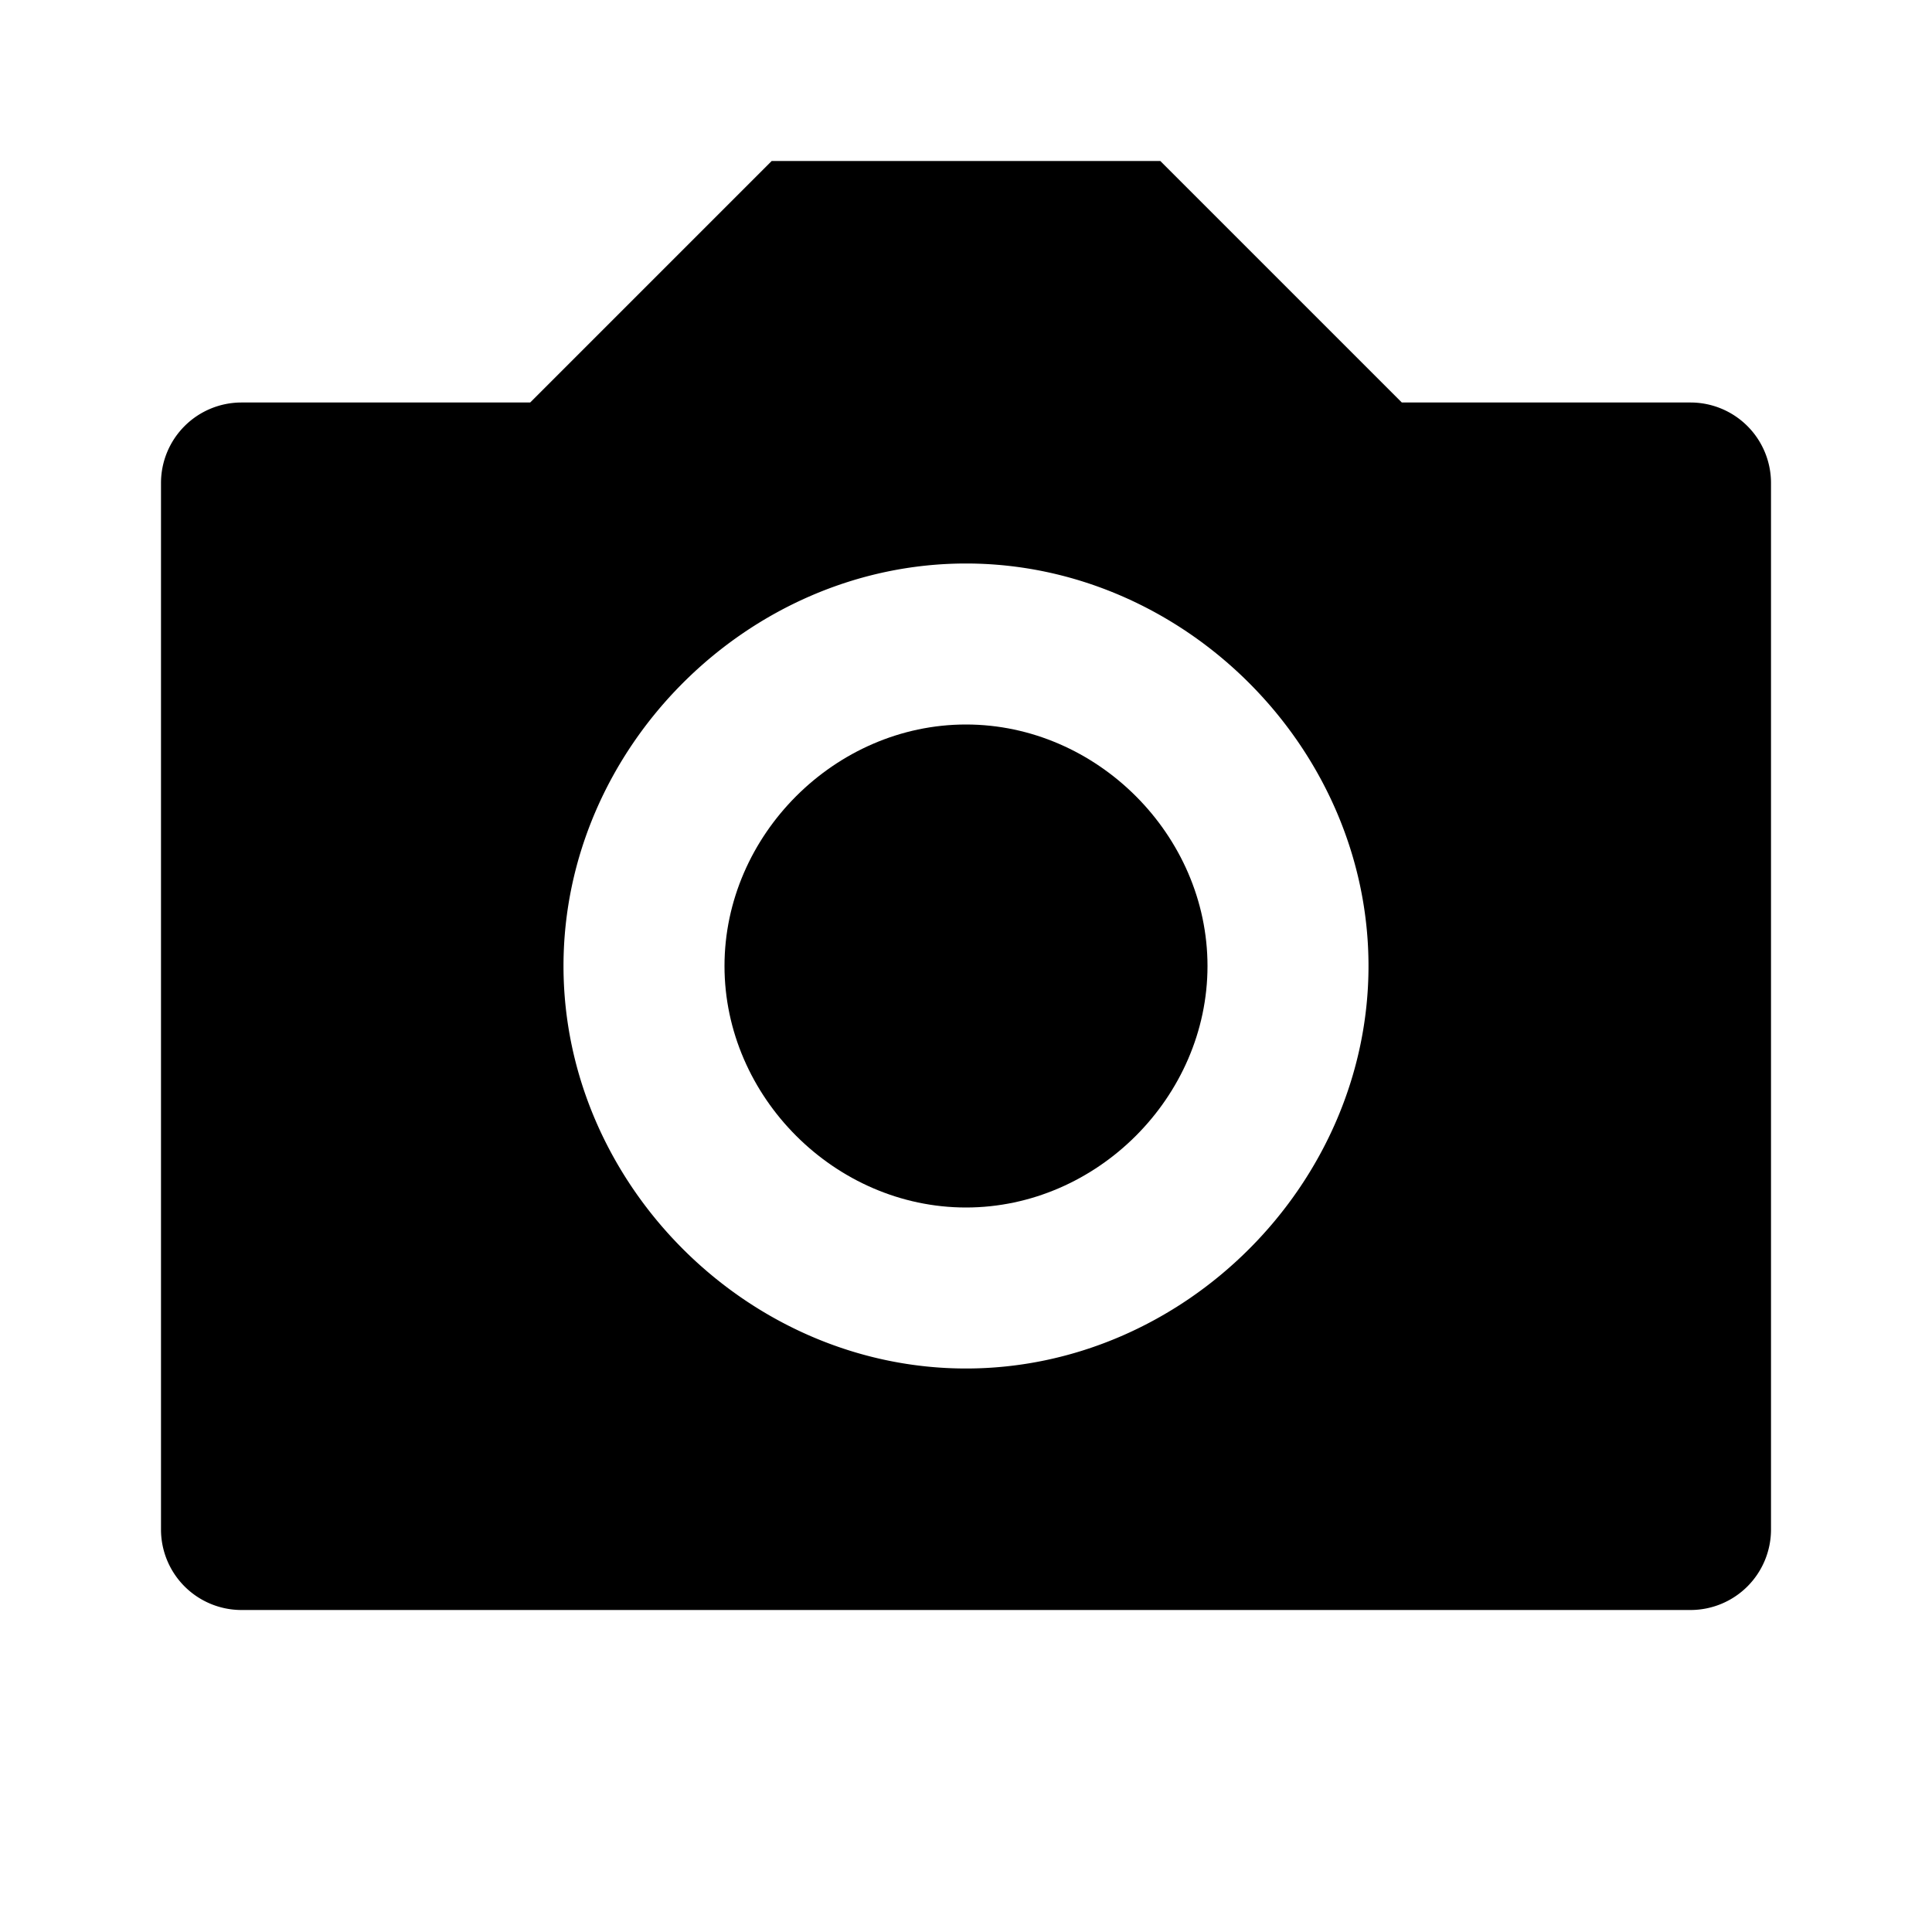 <svg xmlns="http://www.w3.org/2000/svg" width="24" height="24"><path fill="none" d="M12 7c-2.71 0-5 2.29-5 5s2.29 5 5 5 5-2.29 5-5-2.29-5-5-5zm0 8c-1.626 0-3-1.374-3-3s1.374-3 3-3 3 1.374 3 3-1.374 3-3 3z"/><path d="M12 9c-1.626 0-3 1.374-3 3s1.374 3 3 3 3-1.374 3-3-1.374-3-3-3z"/><path d="M21 5h-3.586l-3-3H9.586l-3 3H3a1 1 0 0 0-1 1v13a1 1 0 0 0 1 1h18a1 1 0 0 0 1-1V6a1 1 0 0 0-1-1zm-9 12c-2.71 0-5-2.29-5-5s2.29-5 5-5 5 2.29 5 5-2.29 5-5 5z"/></svg>